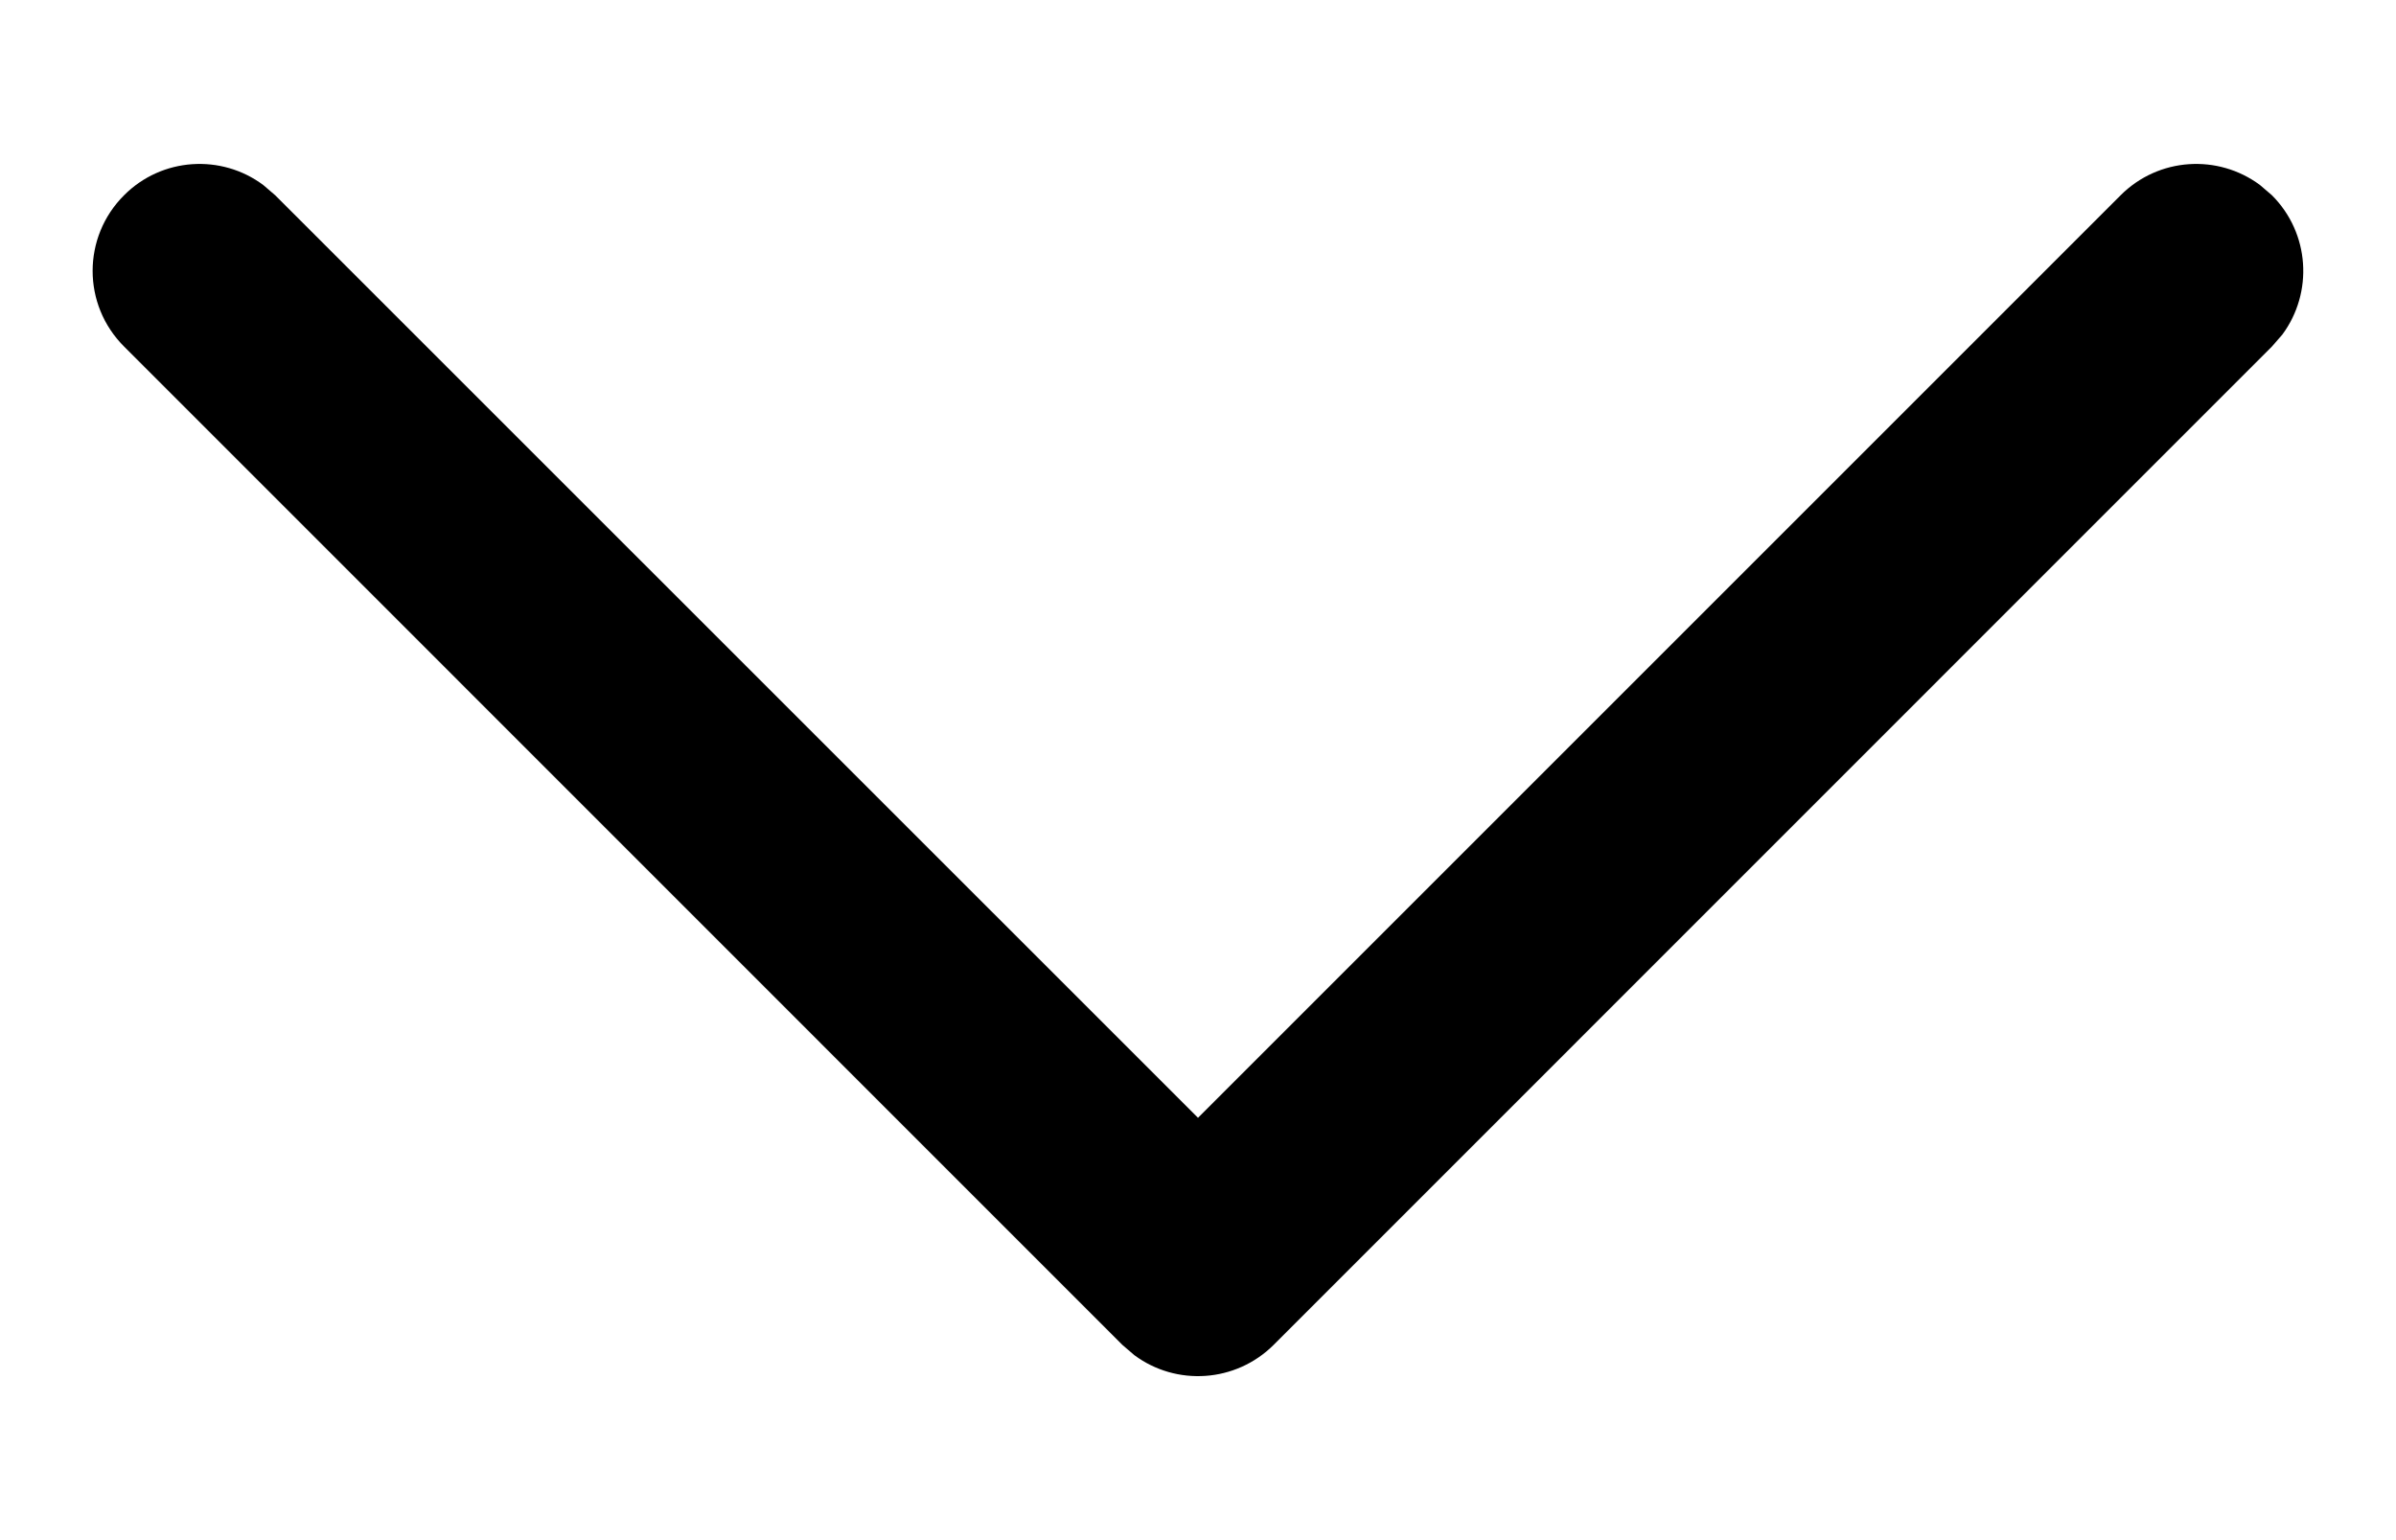 <svg width="14" height="9" viewBox="0 0 14 9" fill="none" xmlns="http://www.w3.org/2000/svg">
<path d="M0.725 1.141C0.946 0.919 1.294 0.899 1.538 1.081L1.608 1.141L7 6.532L12.391 1.141C12.613 0.919 12.96 0.899 13.205 1.081L13.275 1.141C13.497 1.363 13.517 1.71 13.336 1.955L13.275 2.025L7.442 7.859C7.22 8.08 6.873 8.101 6.628 7.919L6.558 7.859L0.725 2.025C0.48 1.781 0.48 1.385 0.725 1.141Z" fill="black"/>
</svg>
